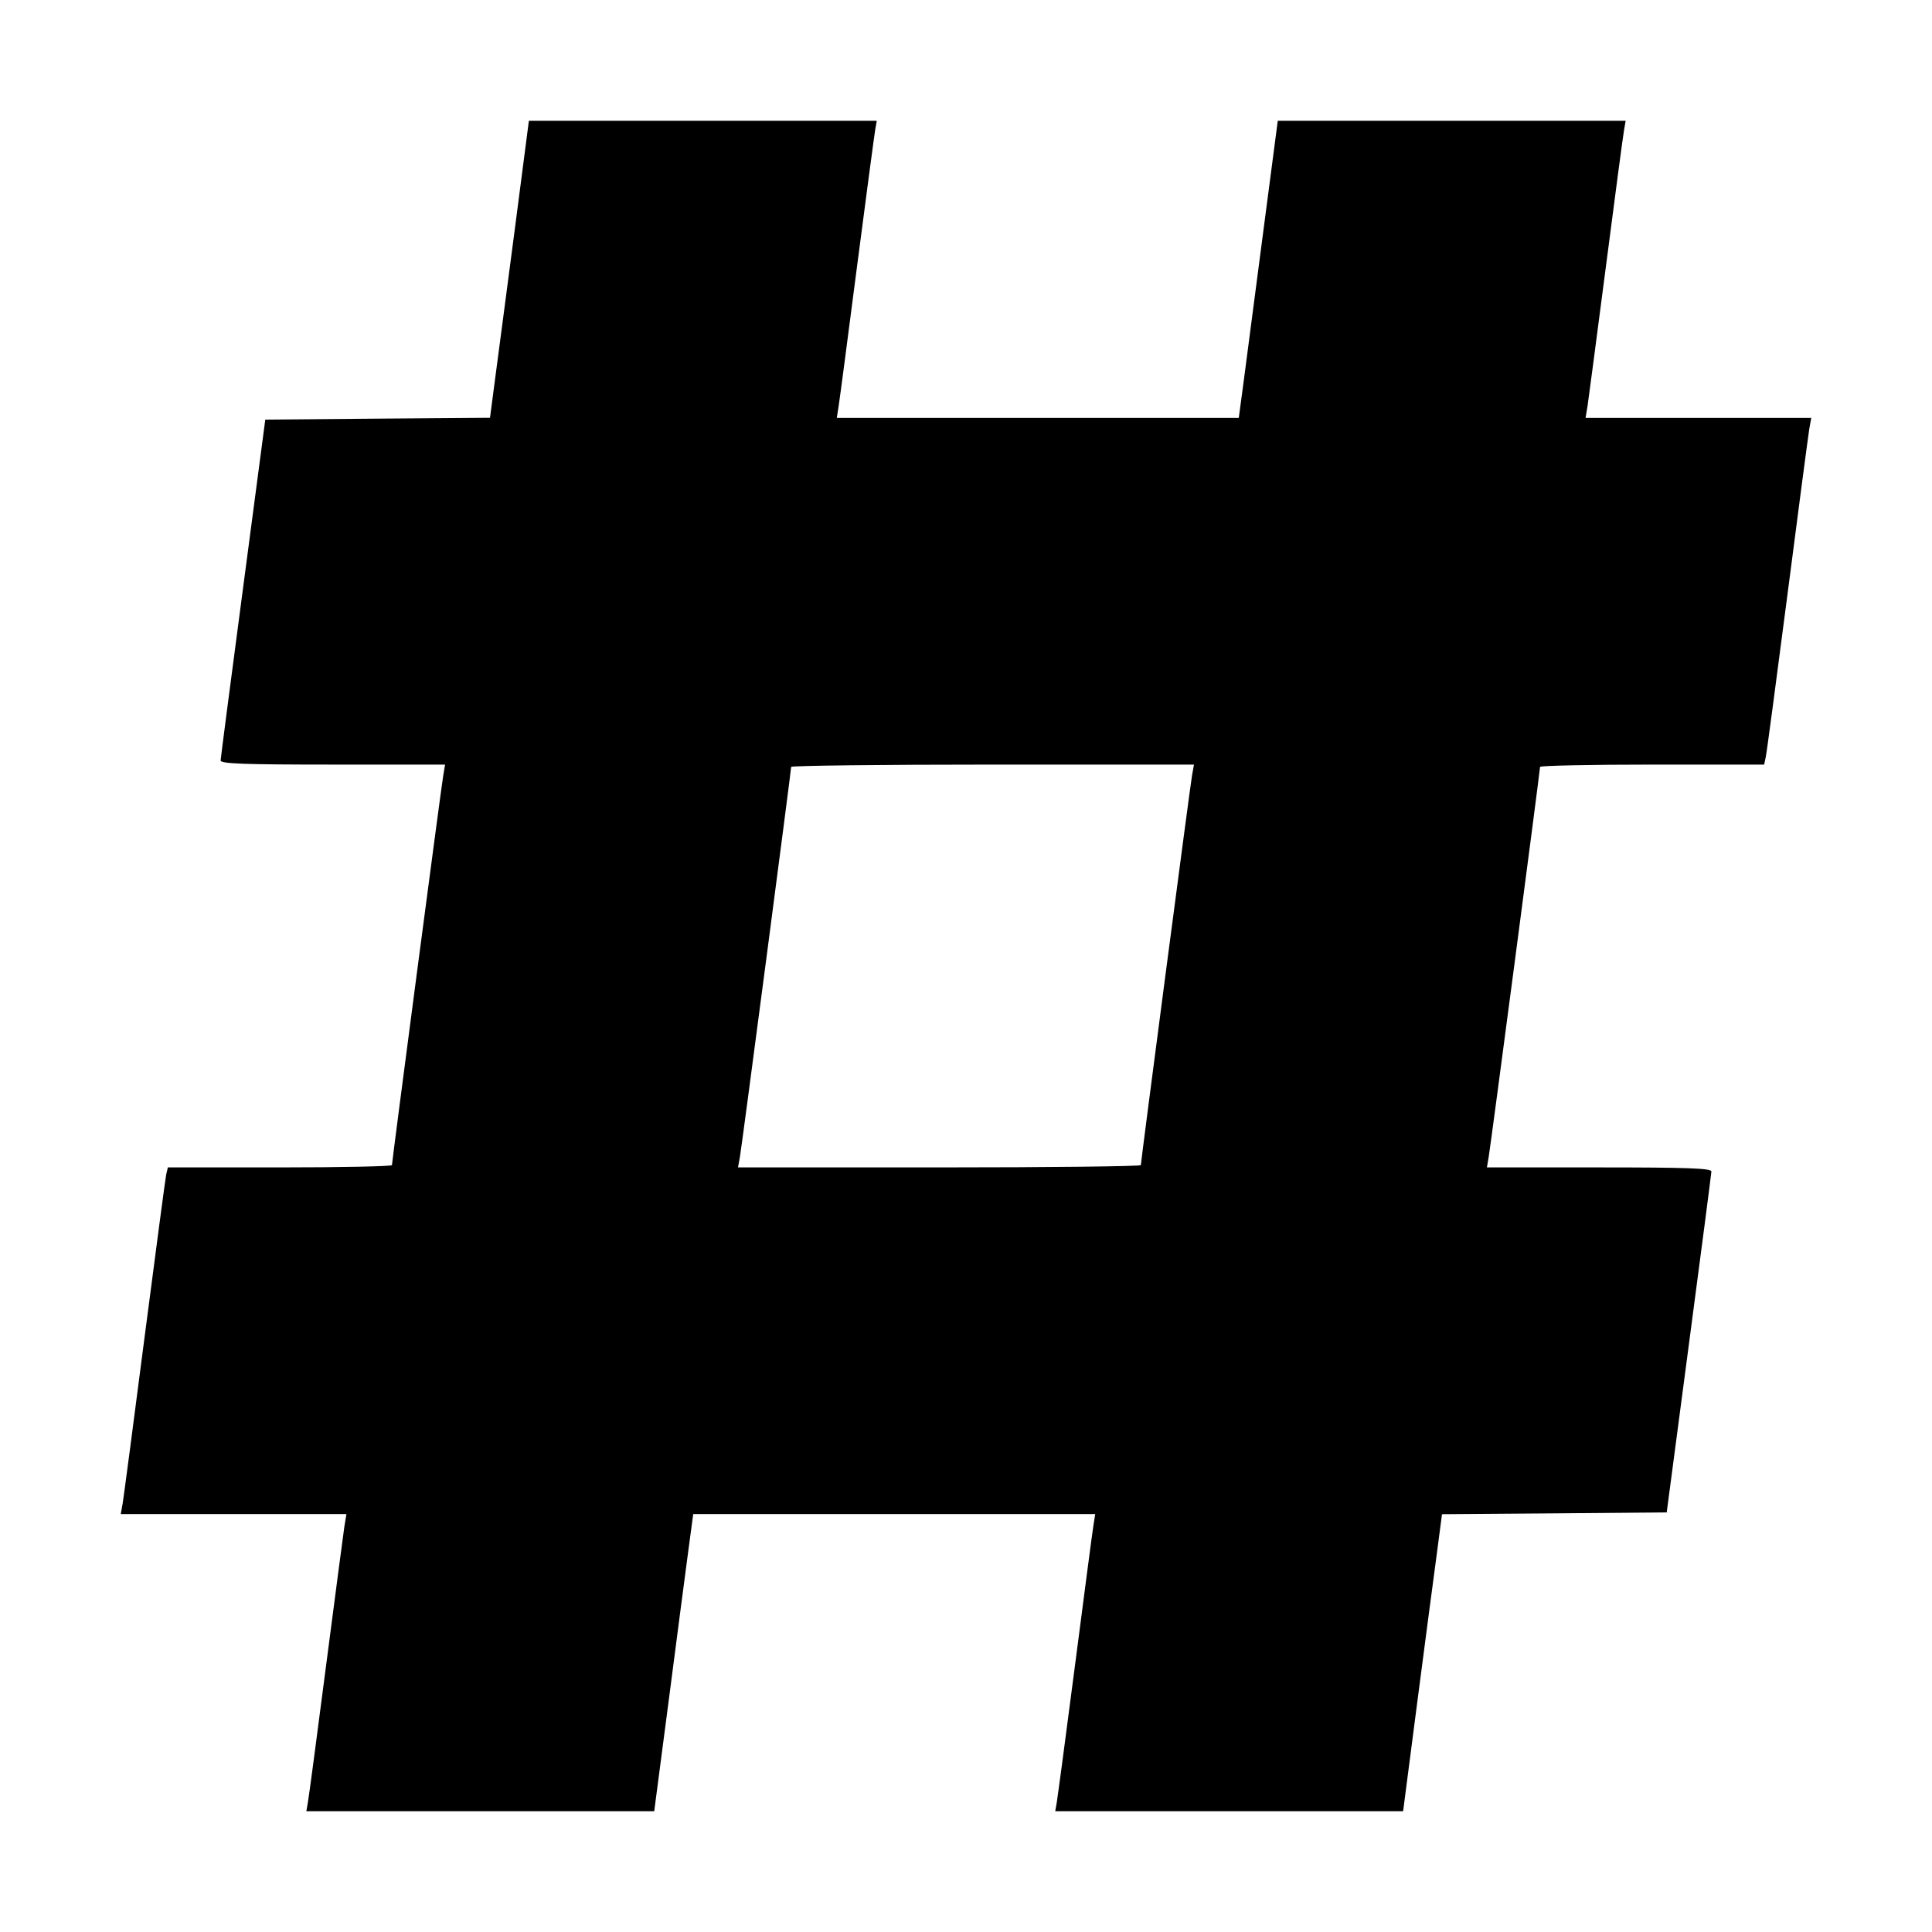 <svg width="100%" height="100%" viewBox="0 0 16 16" fill="none" xmlns="http://www.w3.org/2000/svg">
<path fill-rule="evenodd" clip-rule="evenodd" d="M4.262 1.909C4.196 2.409 4.124 2.963 4.1 3.139L4.058 3.46L3.128 3.467L2.197 3.475L2.013 4.869C1.911 5.636 1.828 6.279 1.827 6.298C1.826 6.325 2.029 6.332 2.756 6.332H3.686L3.671 6.421C3.654 6.518 3.246 9.619 3.246 9.649C3.246 9.659 2.829 9.668 2.318 9.668H1.39L1.376 9.729C1.369 9.763 1.289 10.369 1.197 11.076C1.106 11.783 1.024 12.401 1.016 12.45L1 12.539H1.934H2.869L2.852 12.642C2.844 12.698 2.775 13.218 2.7 13.797C2.625 14.376 2.558 14.883 2.55 14.925L2.537 15H3.978L5.418 15L5.537 14.091C5.602 13.591 5.674 13.037 5.698 12.86L5.741 12.539H7.406H9.07L9.054 12.642C9.045 12.698 8.977 13.218 8.902 13.797C8.827 14.376 8.759 14.883 8.752 14.925L8.739 15H10.179L11.62 15L11.738 14.091C11.803 13.591 11.876 13.037 11.9 12.861L11.942 12.54L12.873 12.533L13.803 12.525L13.987 11.131C14.089 10.364 14.172 9.721 14.173 9.702C14.174 9.675 13.971 9.668 13.244 9.668H12.314L12.329 9.579C12.346 9.482 12.754 6.381 12.754 6.351C12.754 6.341 13.171 6.332 13.682 6.332H14.61L14.623 6.271C14.631 6.237 14.711 5.631 14.803 4.924C14.894 4.217 14.976 3.599 14.984 3.55L15 3.461H14.066H13.131L13.148 3.358C13.156 3.302 13.225 2.782 13.3 2.203C13.375 1.624 13.442 1.117 13.45 1.075L13.463 1H12.022L10.582 1L10.463 1.909C10.398 2.409 10.325 2.963 10.302 3.14L10.259 3.461H8.594H6.93L6.946 3.358C6.955 3.302 7.023 2.782 7.098 2.203C7.173 1.624 7.241 1.117 7.248 1.075L7.261 1H5.821L4.38 1L4.262 1.909ZM9.872 6.421C9.855 6.518 9.448 9.619 9.448 9.649C9.448 9.659 8.697 9.668 7.78 9.668H6.112L6.128 9.579C6.145 9.482 6.552 6.381 6.552 6.351C6.552 6.341 7.303 6.332 8.22 6.332H9.888L9.872 6.421Z" fill="currentColor"/>
</svg>
